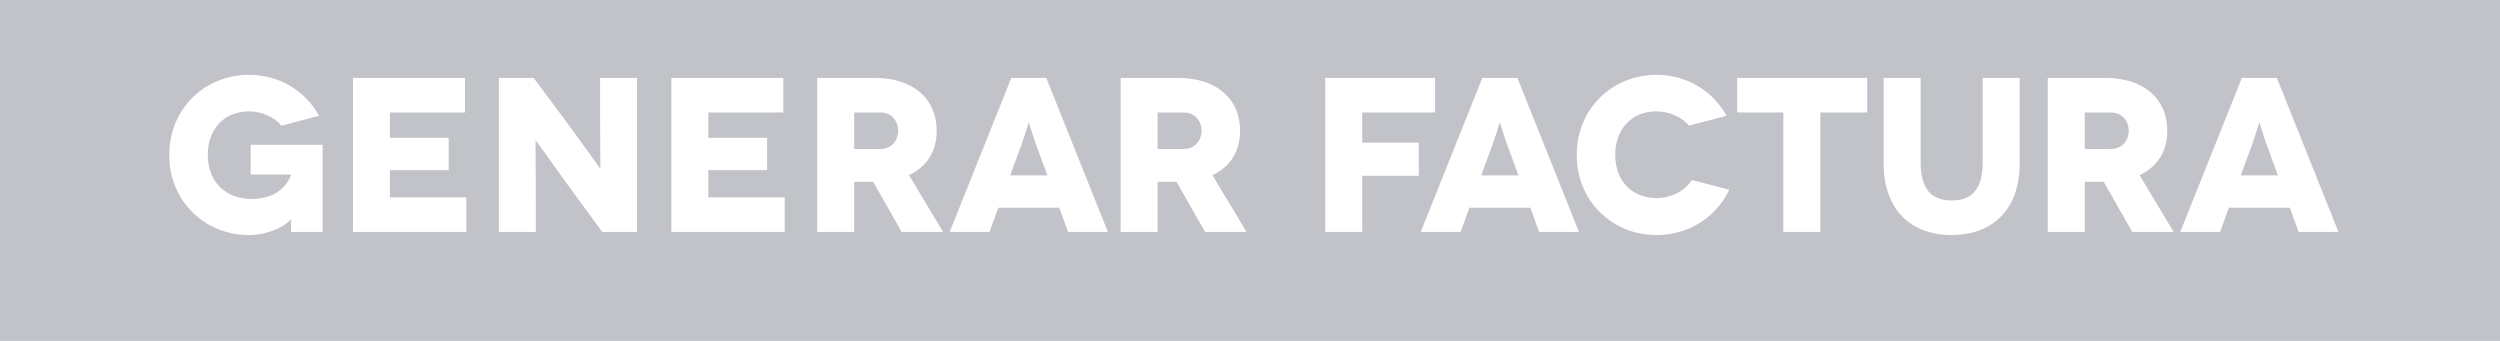 <?xml version="1.0" encoding="utf-8"?>
<!-- Generator: Adobe Illustrator 16.0.0, SVG Export Plug-In . SVG Version: 6.00 Build 0)  -->
<!DOCTYPE svg PUBLIC "-//W3C//DTD SVG 1.1//EN" "http://www.w3.org/Graphics/SVG/1.1/DTD/svg11.dtd">
<svg version="1.1" id="Capa_1" xmlns="http://www.w3.org/2000/svg" xmlns:xlink="http://www.w3.org/1999/xlink" x="0px" y="0px"
	 width="220px" height="30px" viewBox="0 0 220 30" enable-background="new 0 0 220 30" xml:space="preserve">
<rect y="-0.061" fill="#C2C3C9" width="220" height="30.122"/>
<g>
	<path fill="#FFFFFF" d="M25.604,19.309c-0.794,0.852-2.343,1.375-3.679,1.375c-3.893,0-7.029-2.963-7.029-7.05
		c0-4.086,3.137-7.048,7.029-7.048c2.633,0,4.938,1.394,6.157,3.602l-3.312,0.871C24.132,10.284,22.989,9.8,21.925,9.8
		c-2.246,0-3.641,1.607-3.641,3.834c0,2.382,1.607,3.873,3.834,3.873c2.169,0,3.117-1.123,3.505-2.13v-0.02H22.06v-2.614h6.332
		v7.668h-2.788c0-0.892,0.02-1.084,0.02-1.104h-0.02V19.309z"/>
	<path fill="#FFFFFF" d="M41.034,17.371v3.04h-9.972V6.856h9.855v3.04h-6.603v2.228h5.17v2.846h-5.17v2.401H41.034z"/>
	<path fill="#FFFFFF" d="M56.06,6.856v13.555H53l-2.77-3.775c-1.239-1.704-3.059-4.279-3.078-4.279h-0.02
		c-0.02,0,0.02,2.091,0.02,5.054v3.001h-3.253V6.856h3.059l2.886,3.873c0.871,1.162,2.943,4.086,2.963,4.086h0.019
		c0.02,0-0.019-2.401-0.019-4.86V6.856H56.06z"/>
	<path fill="#FFFFFF" d="M69.051,17.371v3.04h-9.972V6.856h9.855v3.04h-6.603v2.228h5.17v2.846h-5.17v2.401H69.051z"/>
	<path fill="#FFFFFF" d="M79.352,20.411l-2.518-4.415h-1.665v4.415h-3.253V6.856h5.054c3.407,0,5.46,1.859,5.46,4.647
		c0,1.82-0.871,3.176-2.439,3.911l3.001,4.996L79.352,20.411L79.352,20.411z M75.169,13.111h2.246c1.161,0,1.626-0.871,1.626-1.607
		c0-0.735-0.465-1.607-1.626-1.607h-2.246V13.111z"/>
	<path fill="#FFFFFF" d="M93.214,18.281h-5.363l-0.774,2.13h-3.505l5.422-13.555h3.079l5.421,13.555H93.99L93.214,18.281z
		 M92.169,15.435L91.2,12.802c-0.29-0.775-0.639-1.995-0.658-1.995h-0.02c-0.02,0-0.367,1.22-0.658,1.995l-0.968,2.633H92.169z"/>
	<path fill="#FFFFFF" d="M106.052,20.411l-2.518-4.415h-1.665v4.415h-3.253V6.856h5.054c3.407,0,5.46,1.859,5.46,4.647
		c0,1.82-0.871,3.176-2.439,3.911l3.001,4.996L106.052,20.411L106.052,20.411z M101.869,13.111h2.246
		c1.161,0,1.626-0.871,1.626-1.607c0-0.735-0.465-1.607-1.626-1.607h-2.246V13.111z"/>
	<path fill="#FFFFFF" d="M119.875,9.896v2.653h4.977v2.924h-4.977v4.938h-3.253V6.856h9.662v3.04H119.875z"/>
	<path fill="#FFFFFF" d="M134.668,18.281h-5.363l-0.773,2.13h-3.506l5.423-13.555h3.079l5.421,13.555h-3.505L134.668,18.281z
		 M133.623,15.435l-0.969-2.633c-0.29-0.775-0.639-1.995-0.658-1.995h-0.02c-0.021,0-0.367,1.22-0.658,1.995l-0.969,2.633H133.623z"
		/>
	<path fill="#FFFFFF" d="M148.628,11.059c-0.619-0.774-1.78-1.259-2.846-1.259c-2.246,0-3.642,1.607-3.642,3.834
		c0,2.343,1.529,3.796,3.642,3.796c1.297,0,2.536-0.658,3.098-1.588l3.292,0.852c-1.123,2.402-3.544,3.99-6.39,3.99
		c-3.894,0-7.029-2.963-7.029-7.05c0-4.086,3.138-7.048,7.029-7.048c2.672,0,4.957,1.433,6.157,3.602L148.628,11.059z"/>
	<path fill="#FFFFFF" d="M164.312,6.856v3.04h-4.125v10.515h-3.254V9.896h-4.065v-3.04H164.312z"/>
	<path fill="#FFFFFF" d="M177.729,6.856v7.532c0,4.066-2.4,6.293-5.982,6.293c-3.602,0-5.982-2.228-5.982-6.293V6.856h3.252v7.455
		c0,2.324,0.949,3.332,2.73,3.332s2.729-1.008,2.729-3.332V6.856H177.729z"/>
	<path fill="#FFFFFF" d="M187.643,20.411l-2.519-4.415h-1.665v4.415h-3.253V6.856h5.054c3.407,0,5.461,1.859,5.461,4.647
		c0,1.82-0.871,3.176-2.439,3.911l3.001,4.996L187.643,20.411L187.643,20.411z M183.459,13.111h2.246
		c1.161,0,1.626-0.871,1.626-1.607c0-0.735-0.465-1.607-1.626-1.607h-2.246V13.111z"/>
	<path fill="#FFFFFF" d="M201.504,18.281h-5.363l-0.773,2.13h-3.506l5.423-13.555h3.079l5.421,13.555h-3.505L201.504,18.281z
		 M200.459,15.435l-0.969-2.633c-0.29-0.775-0.639-1.995-0.658-1.995h-0.02c-0.021,0-0.367,1.22-0.658,1.995l-0.969,2.633H200.459z"
		/>
</g>
</svg>
